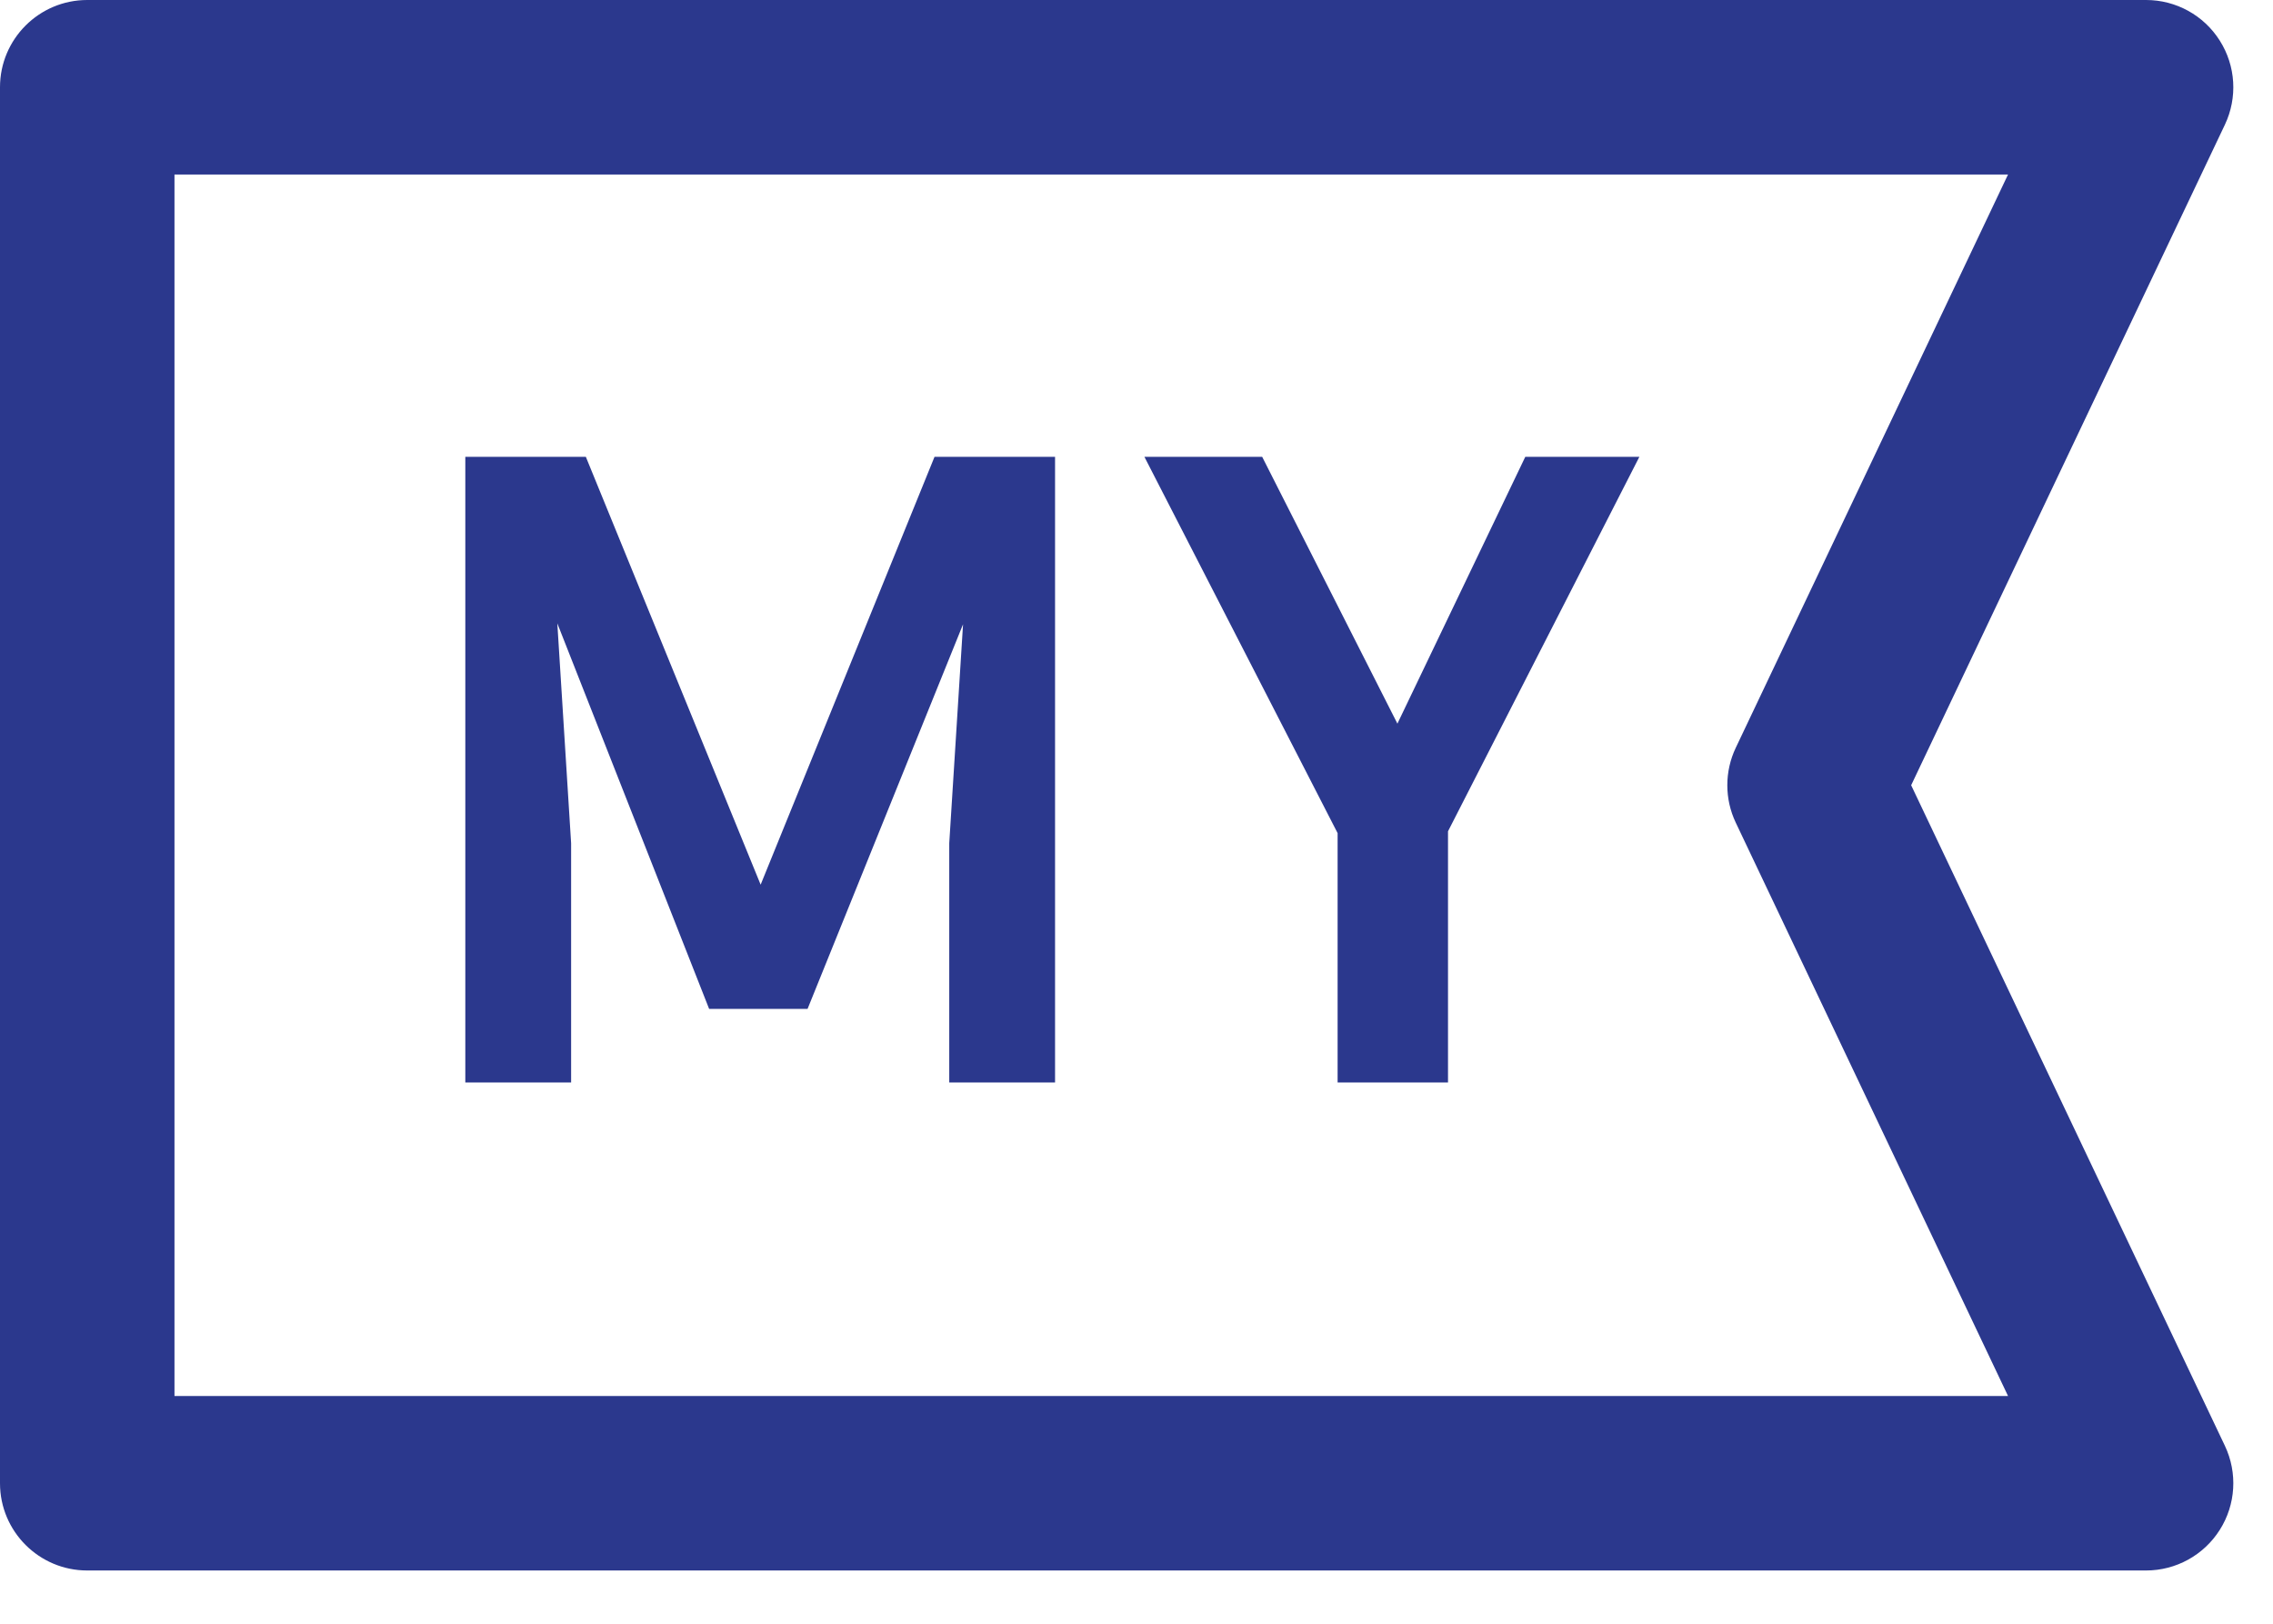 <svg width="42" height="30" viewBox="0 0 42 30" fill="none" xmlns="http://www.w3.org/2000/svg">
<path d="M10.825 8.44L14.055 16.345L17.268 8.44H19.495V20H17.54V15.58L17.795 11.534L14.922 18.64H13.103L10.298 11.517L10.553 15.58V20H8.598V8.44H10.825ZM30.292 8.44L26.756 15.359V20H24.716V15.393L21.146 8.44H23.322L25.821 13.37L28.184 8.44H30.292Z" fill="#2B388D"/>
<path d="M35.314 14.508L41.111 2.304C41.348 1.804 41.313 1.218 41.017 0.751C40.722 0.283 40.208 0 39.655 0H1.612C0.722 0 0 0.722 0 1.612V27.404C0 28.294 0.722 29.016 1.612 29.016H39.655C40.208 29.016 40.722 28.732 41.017 28.265C41.313 27.798 41.348 27.212 41.111 26.712L35.314 14.508ZM3.224 25.792V3.224H37.104L32.073 13.816C31.865 14.254 31.865 14.762 32.073 15.199L37.104 25.792H3.224Z" fill="#2B388D"/>
</svg>
